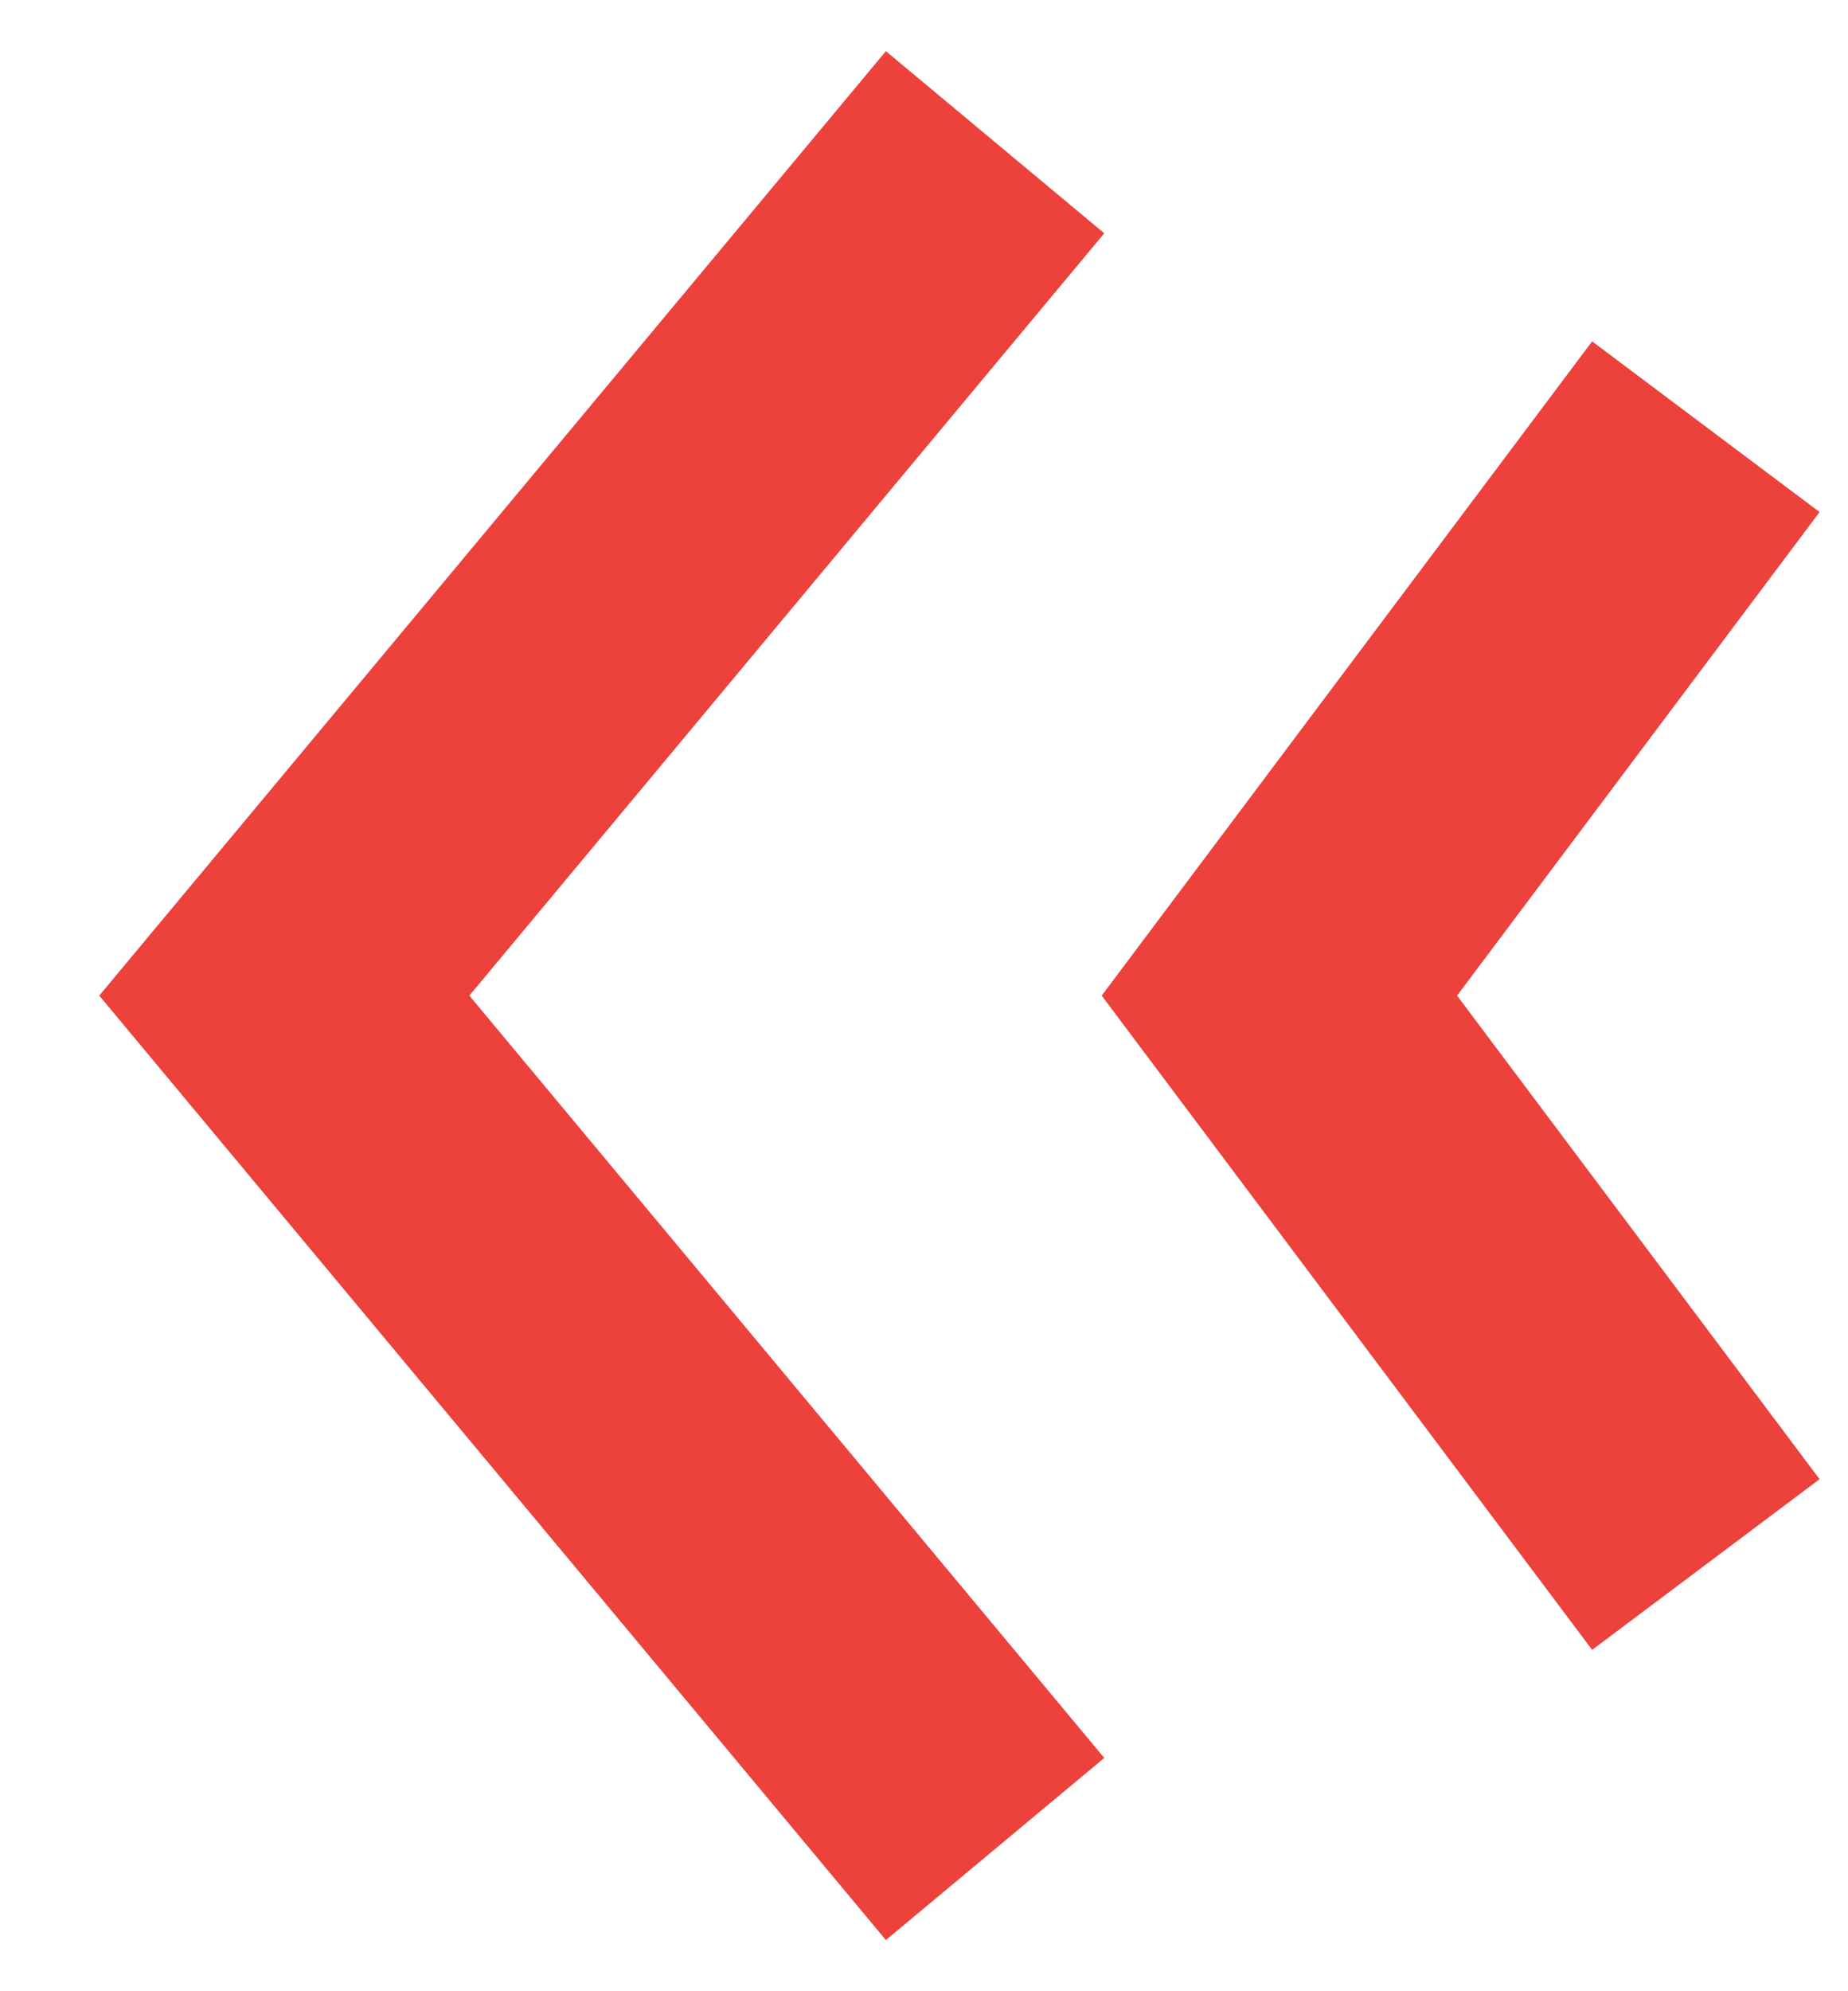 <svg width="13" height="14" viewBox="0 0 13 14" fill="none" xmlns="http://www.w3.org/2000/svg">
<path d="M7 1L2 7L7 13" stroke="#ED413C" stroke-width="2"/>
<path d="M12 3L9 7L12 11" stroke="#ED413C" stroke-width="2"/>
</svg>
